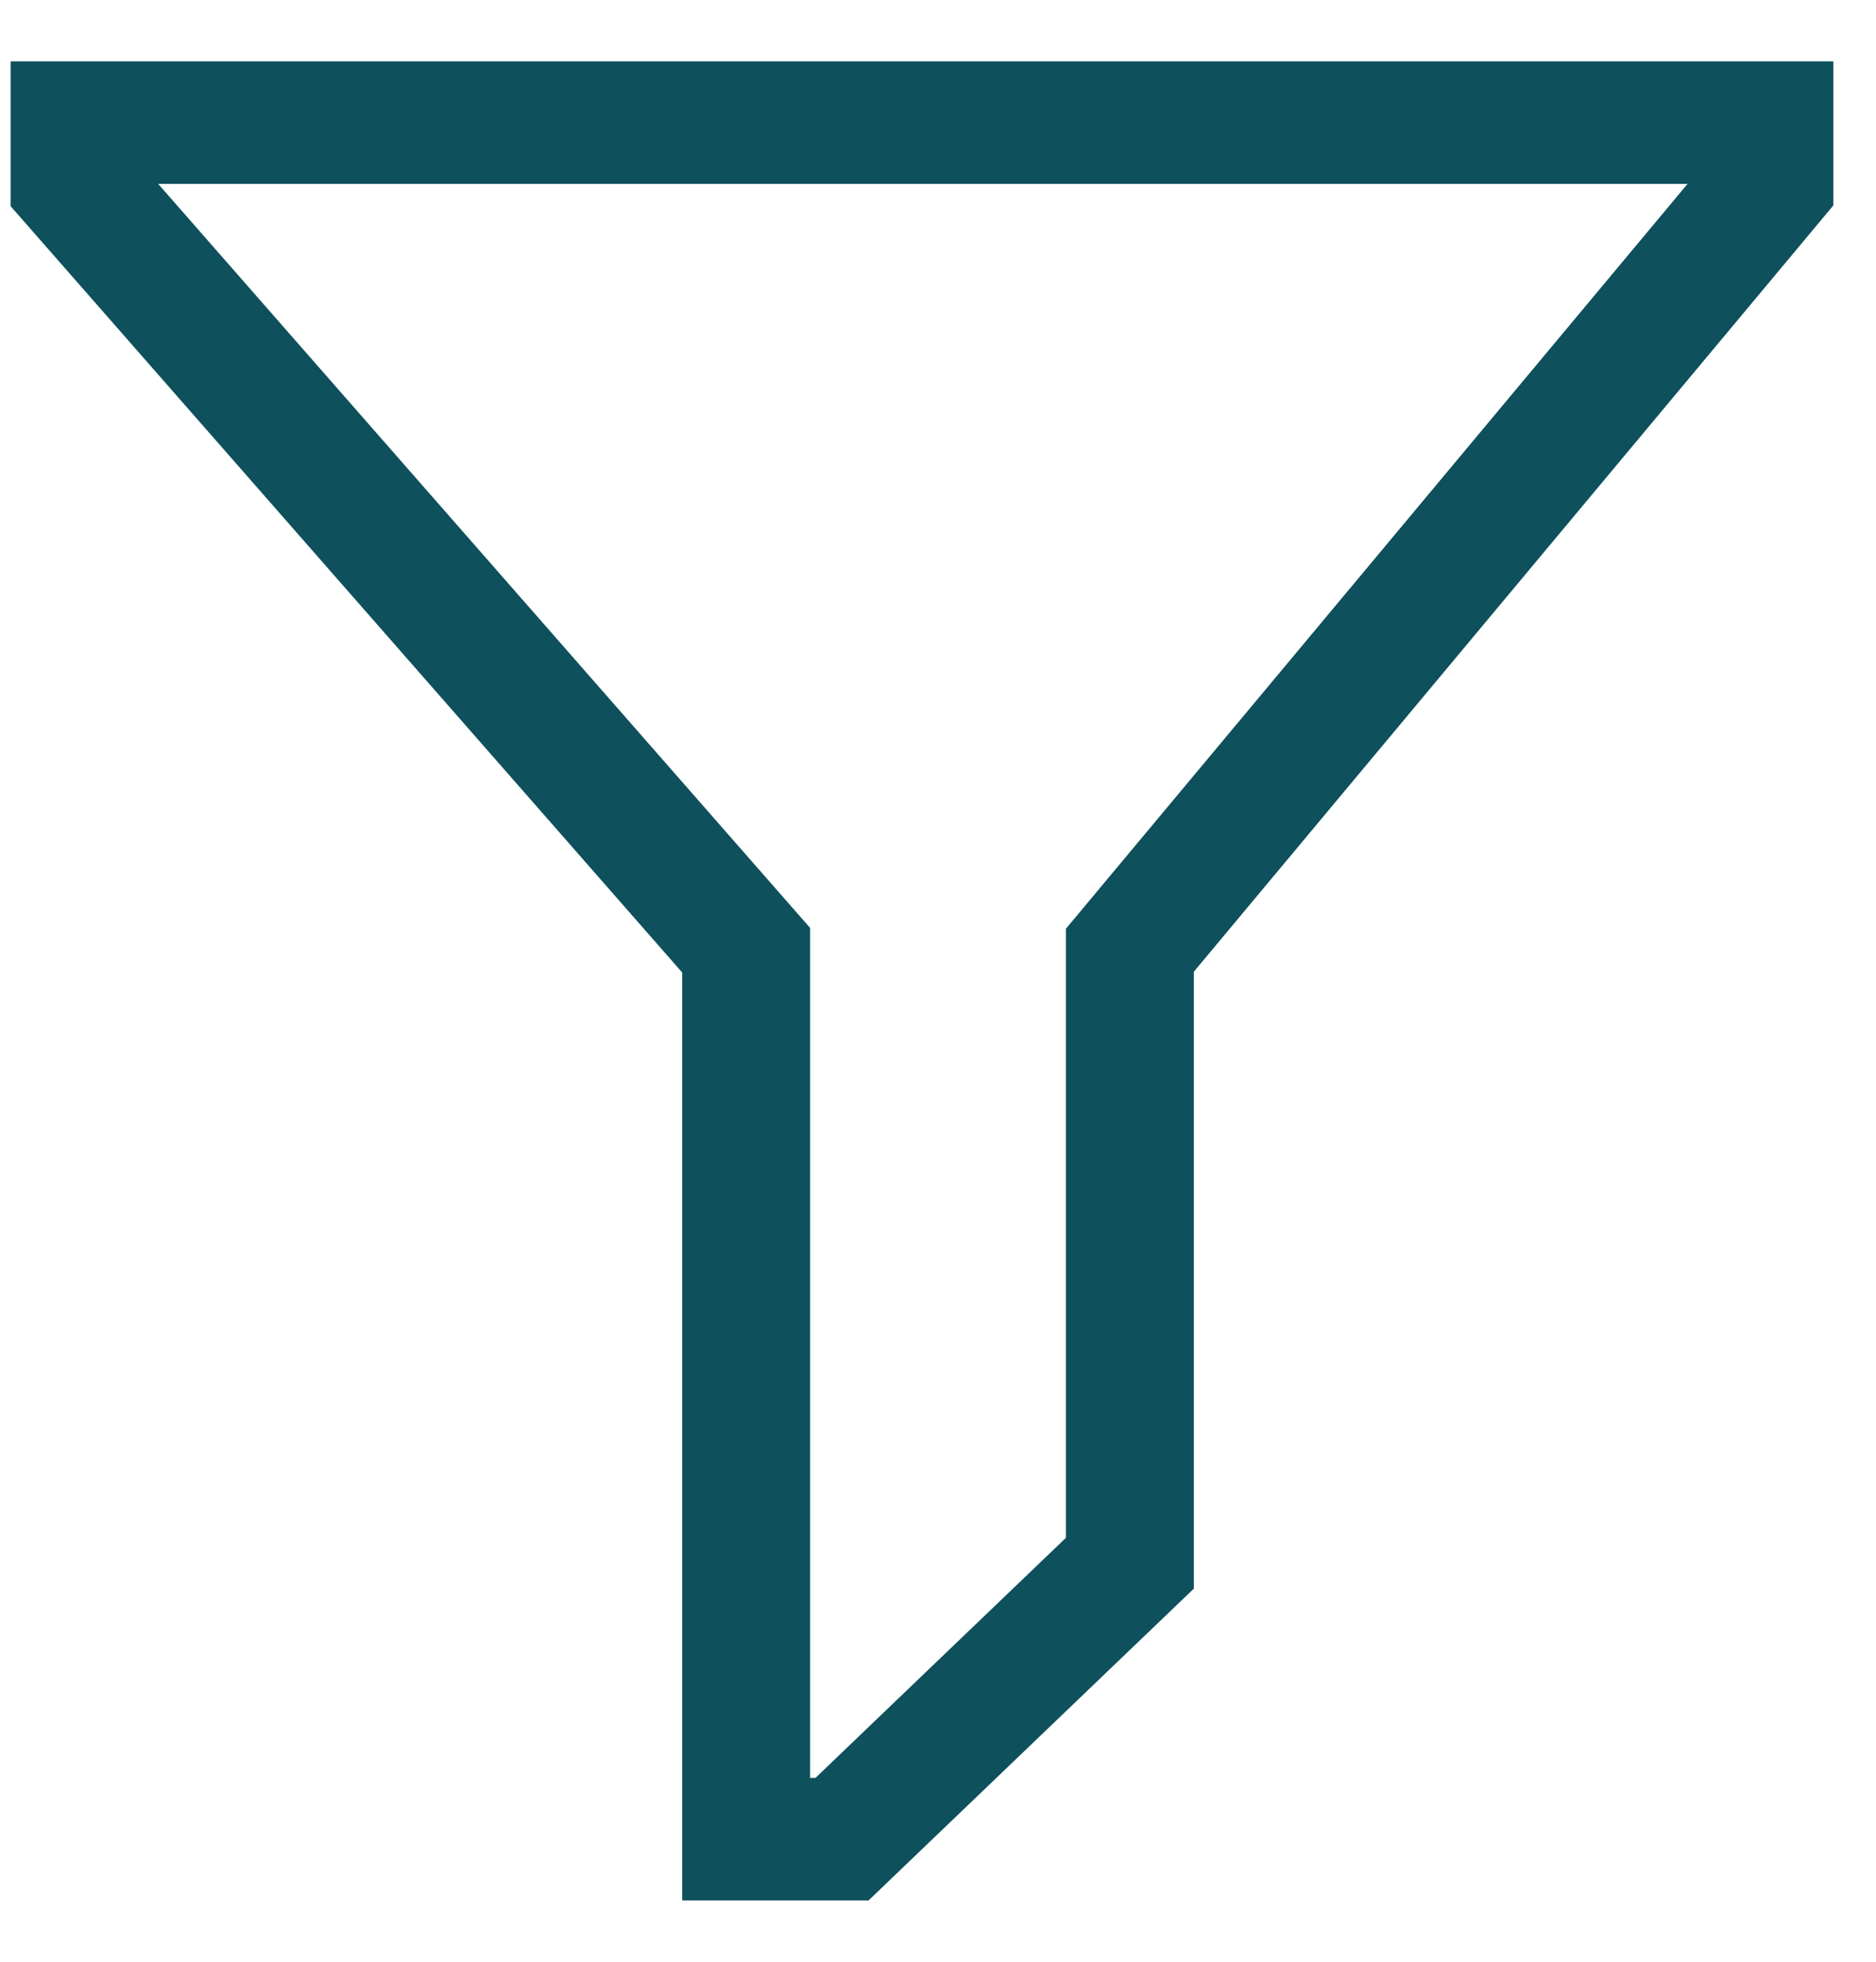 <svg width="22" height="23" viewBox="0 0 22 23" fill="none" xmlns="http://www.w3.org/2000/svg">
<path d="M10.186 22.281H8V11.402L0.125 2.418V0.719H21.5V2.408L14 11.393V18.626L10.186 22.281ZM9.5 20.844H9.564L12.5 18.03V10.889L19.79 2.156H1.855L9.5 10.879V20.844Z" fill="#0E505C"/>
</svg>
